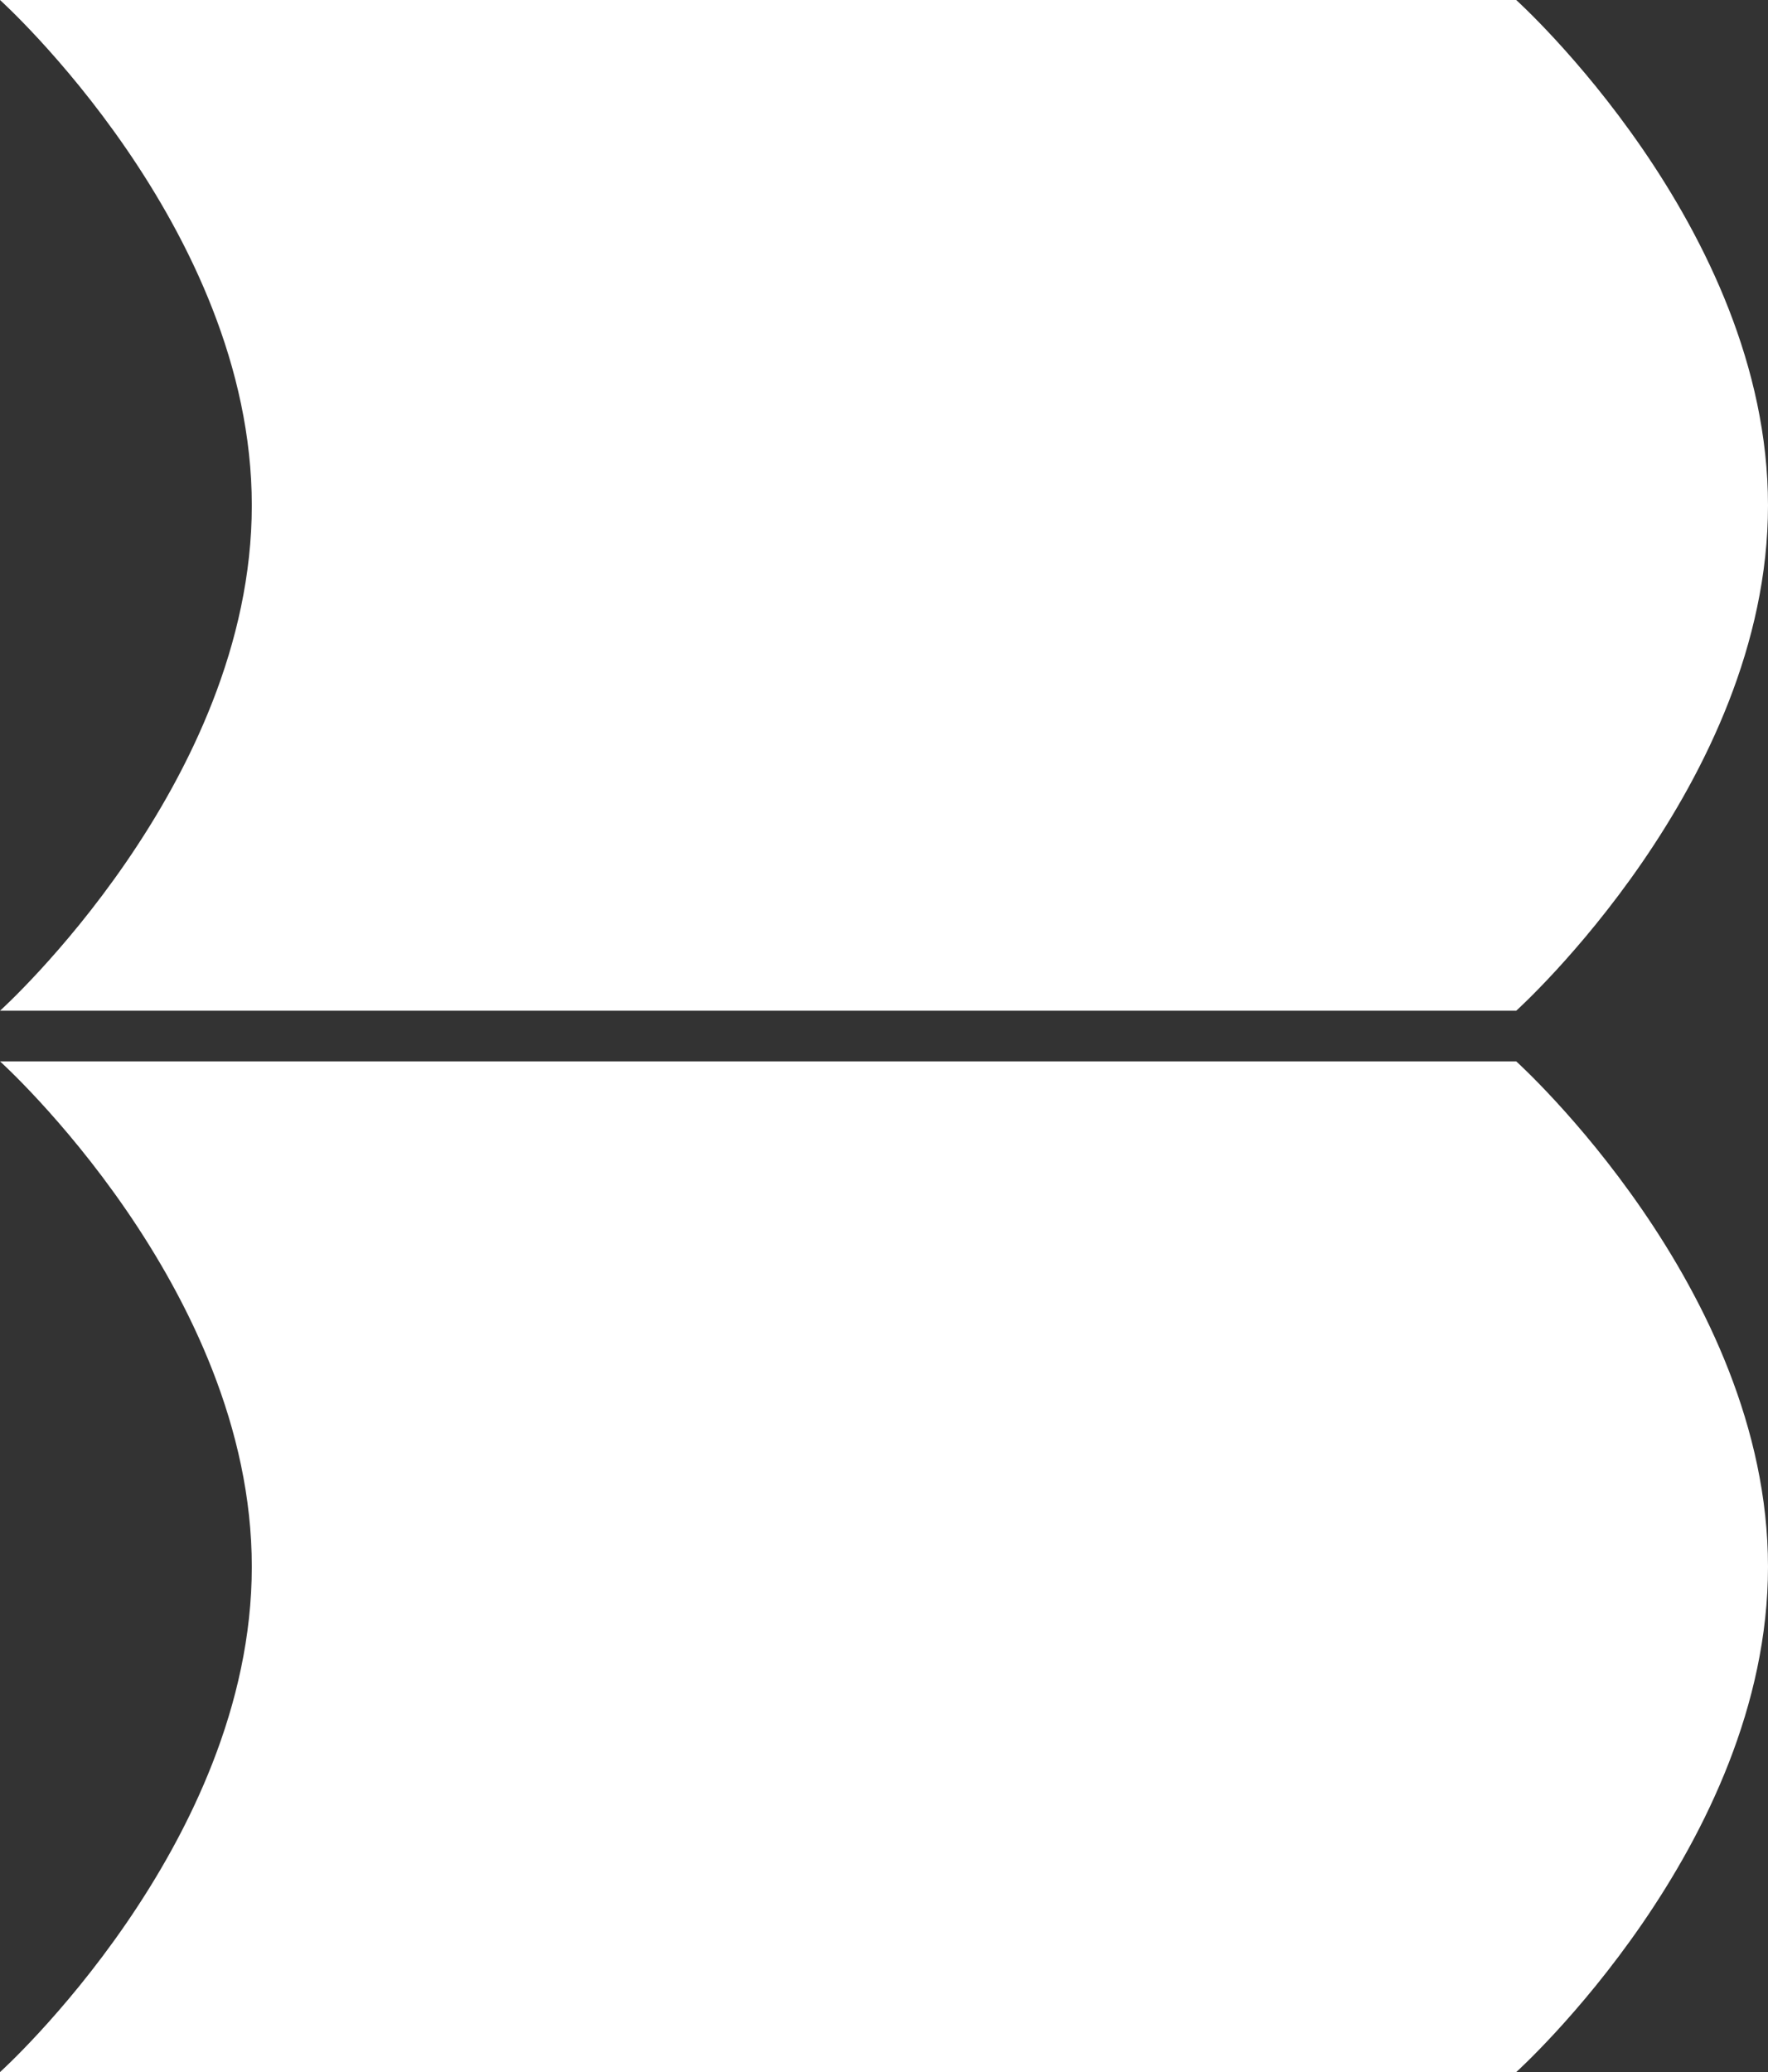 <?xml version="1.0" encoding="UTF-8"?><svg id="Layer_1" xmlns="http://www.w3.org/2000/svg" viewBox="0 0 128.21 150.27"><rect x="0" y="0" width="128.21" height="150.27" fill="#333333" stroke="none"/><defs><style>.cls-1{fill:#fff;stroke-width:0px;}</style></defs><path class="cls-1" d="m128.21,36.65c0,20.2-18.26,36.65-18.26,36.65H0s18.26-16.45,18.26-36.65S0,0,0,0h109.95s18.26,16.45,18.26,36.65Z"/><path class="cls-1" d="m128.21,113.62c0,20.2-18.26,36.65-18.26,36.65H0s18.26-16.45,18.26-36.65S0,76.97,0,76.97h109.95s18.26,16.45,18.26,36.65Z"/></svg>